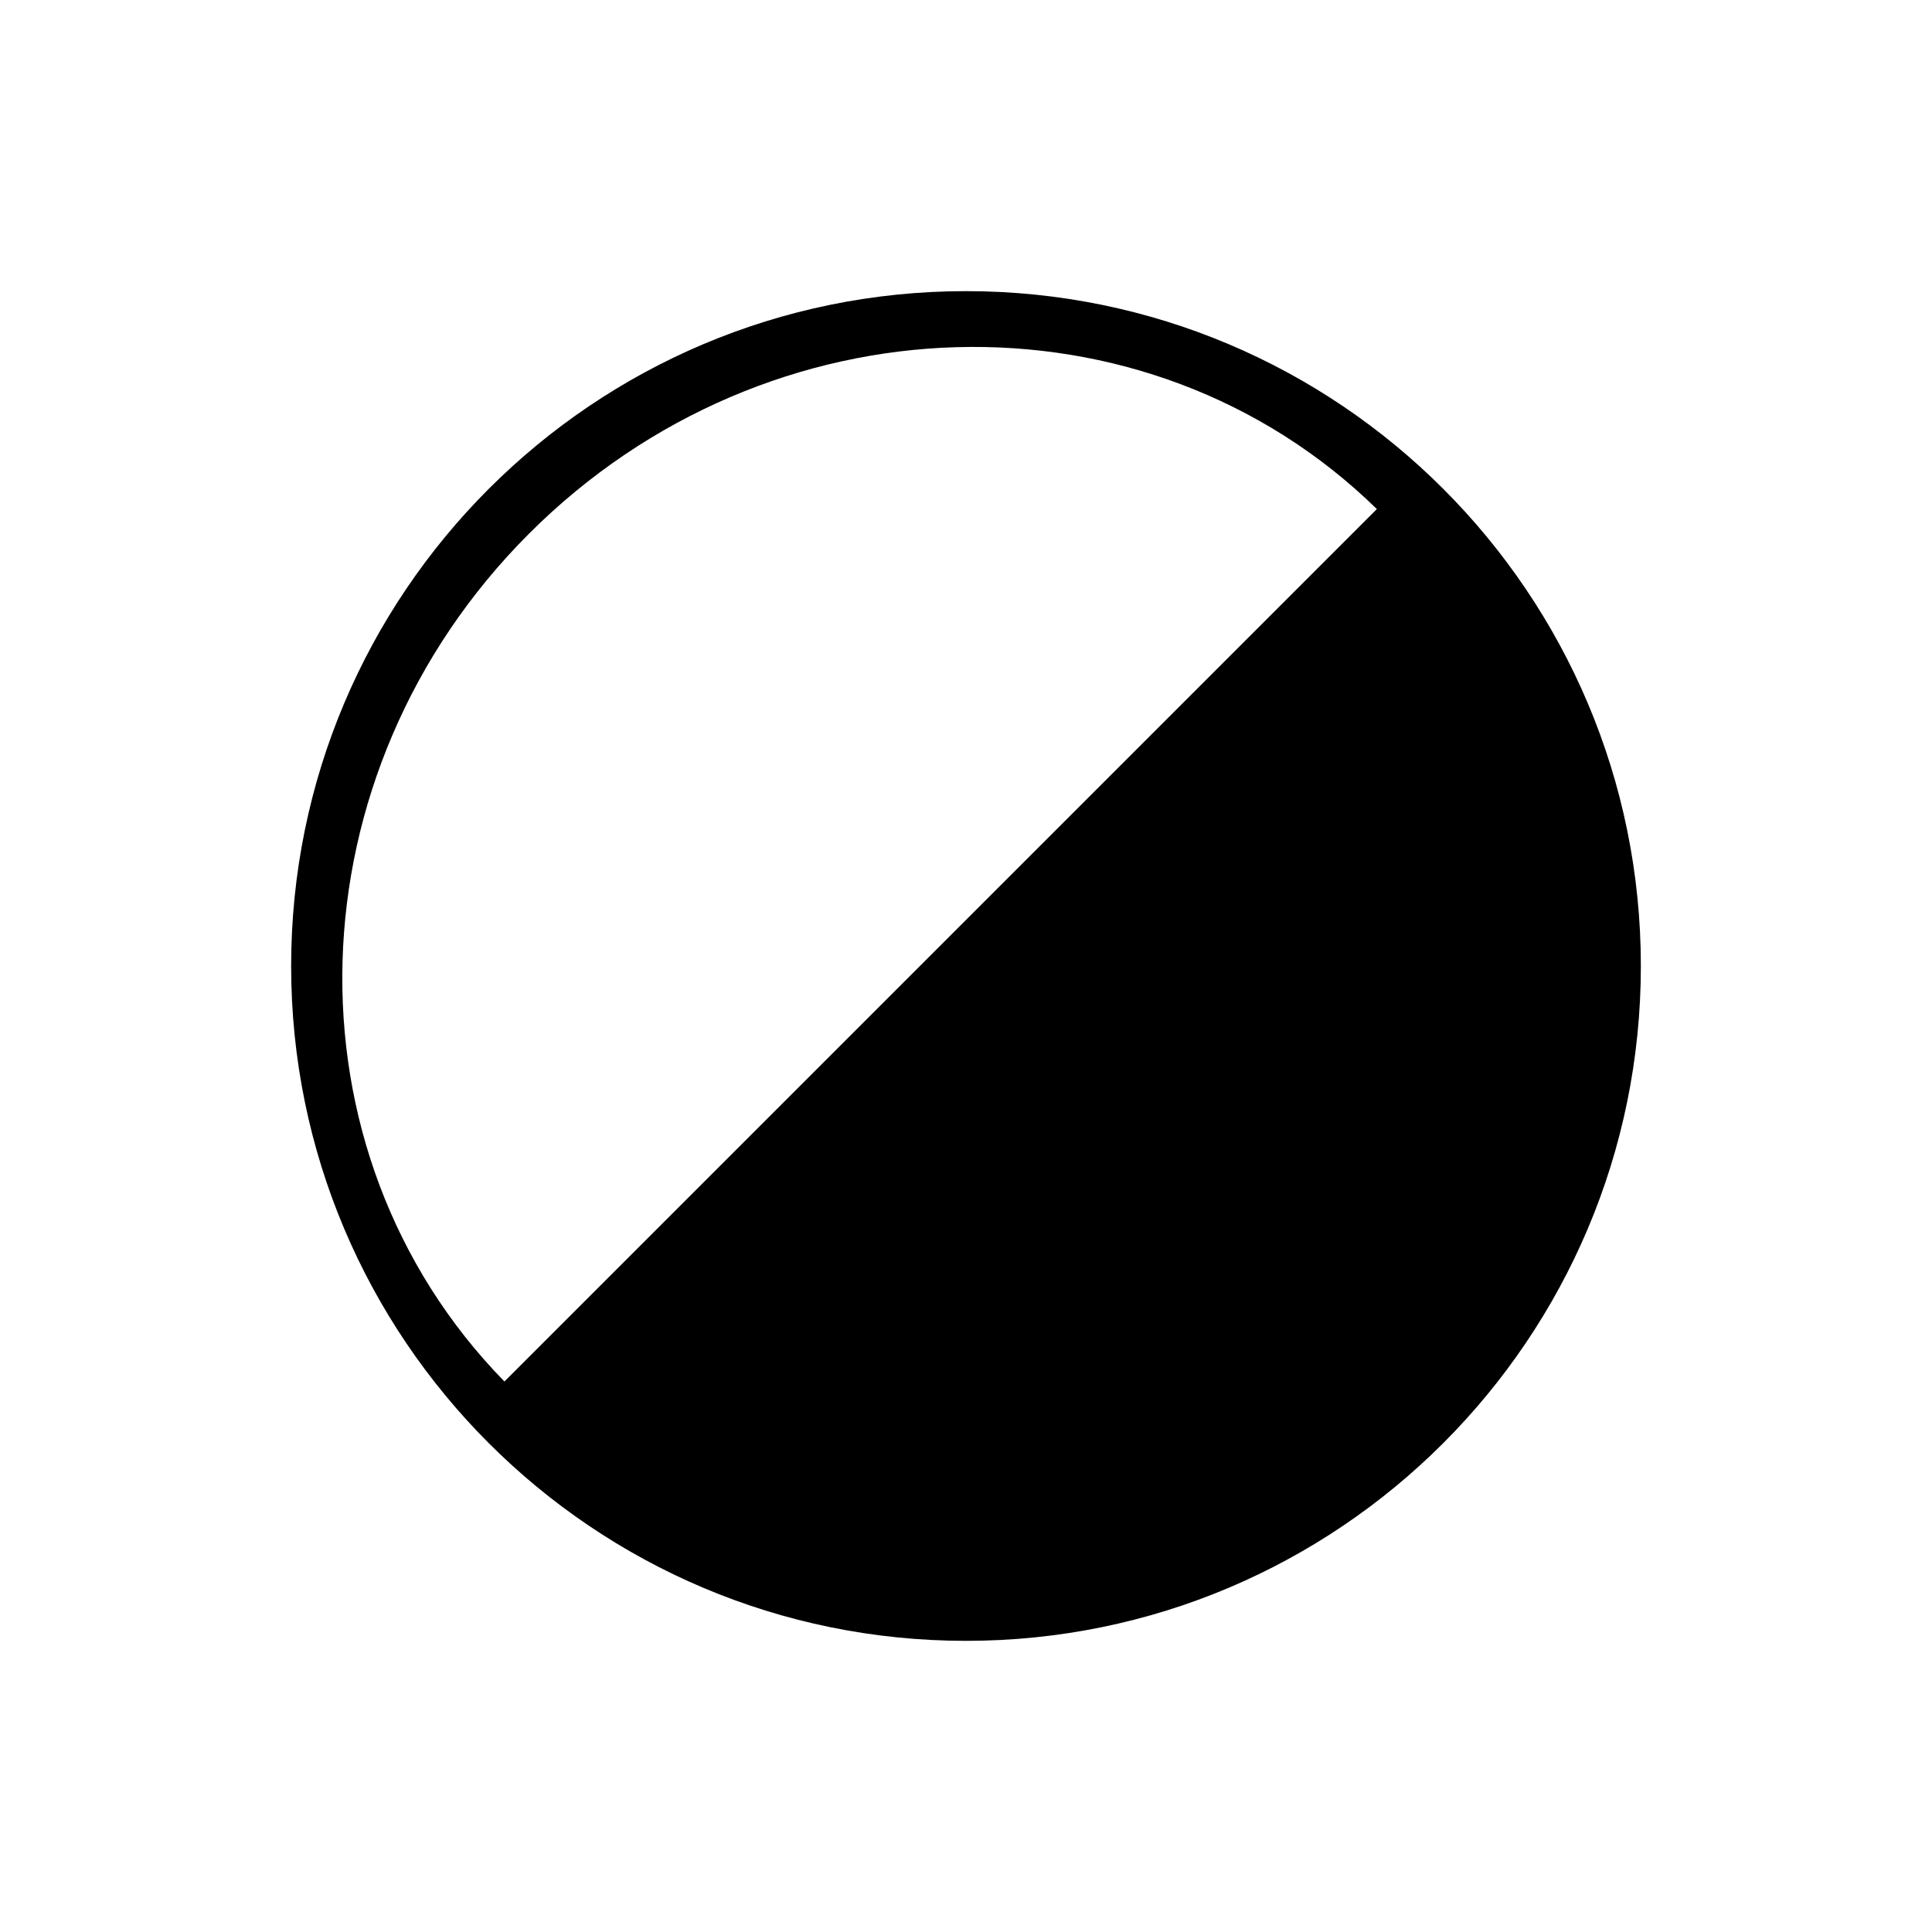 <?xml version="1.0" encoding="utf-8"?>
<!-- Generator: Adobe Illustrator 15.1.0, SVG Export Plug-In . SVG Version: 6.00 Build 0)  -->
<!DOCTYPE svg PUBLIC "-//W3C//DTD SVG 1.1//EN" "http://www.w3.org/Graphics/SVG/1.1/DTD/svg11.dtd">
<svg version="1.1" id="Layer_6" xmlns="http://www.w3.org/2000/svg" xmlns:xlink="http://www.w3.org/1999/xlink" x="0px" y="0px"
	 width="283.46px" height="283.46px" viewBox="0 0 283.46 283.46" enable-background="new 0 0 283.46 283.46" xml:space="preserve">
<g>
	<path d="M141.73,42.716c-54.684,0-99.014,44.33-99.014,99.013c0,54.684,44.33,99.013,99.014,99.013
		c54.683,0,99.014-44.329,99.014-99.013C240.744,87.046,196.414,42.716,141.73,42.716z M74.008,202.691
		c-33.032-33.798-31.503-89.28,3.61-124.394c35.113-35.113,90.594-36.641,124.393-3.61L74.008,202.691z"/>
</g>
</svg>
